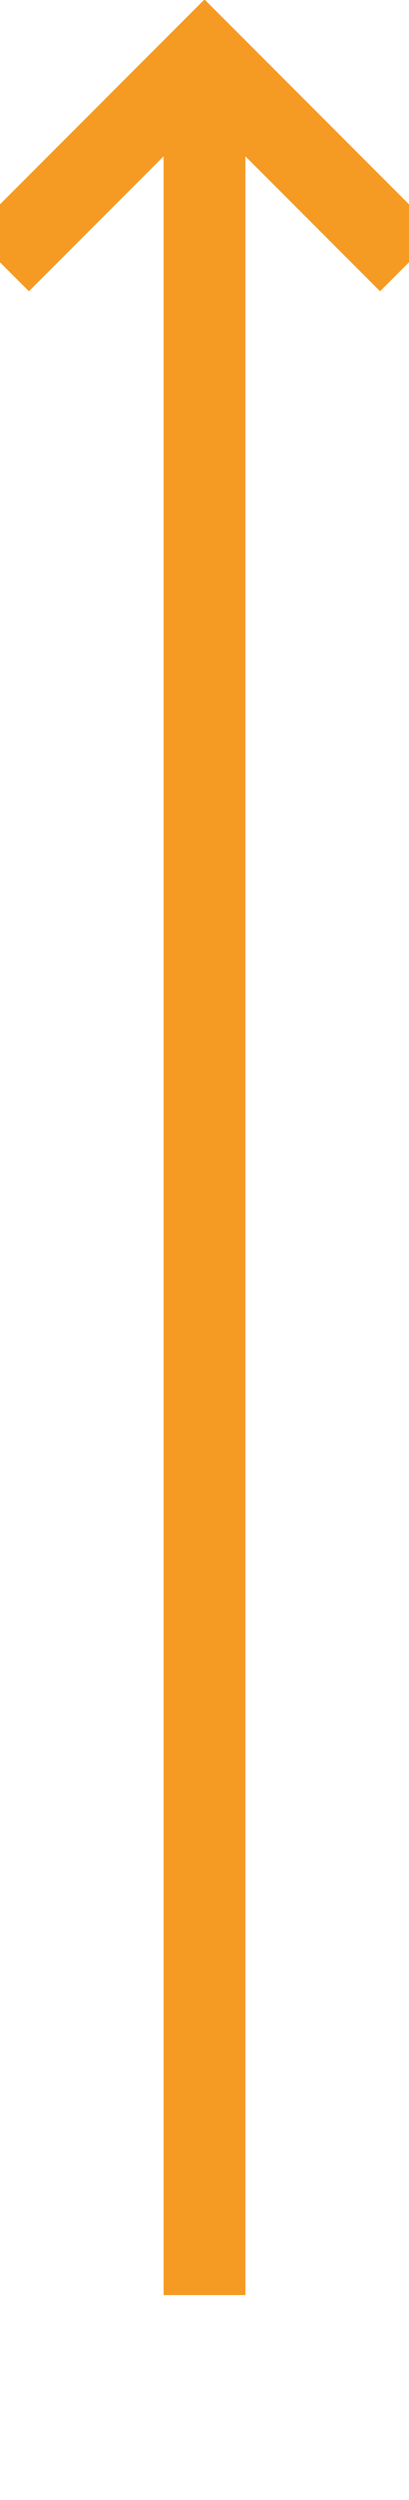 ﻿<?xml version="1.0" encoding="utf-8"?>
<svg version="1.1" xmlns:xlink="http://www.w3.org/1999/xlink" width="10px" height="61px" preserveAspectRatio="xMidYMin meet" viewBox="1029 497  8 61" xmlns="http://www.w3.org/2000/svg">
  <path d="M 1033 553  L 1033 499  " stroke-width="2" stroke="#f59a23" fill="none" />
  <path d="M 1028.707 504.107  L 1033 499.814  L 1037.293 504.107  L 1038.707 502.693  L 1033.707 497.693  L 1033 496.986  L 1032.293 497.693  L 1027.293 502.693  L 1028.707 504.107  Z " fill-rule="nonzero" fill="#f59a23" stroke="none" />
</svg>
